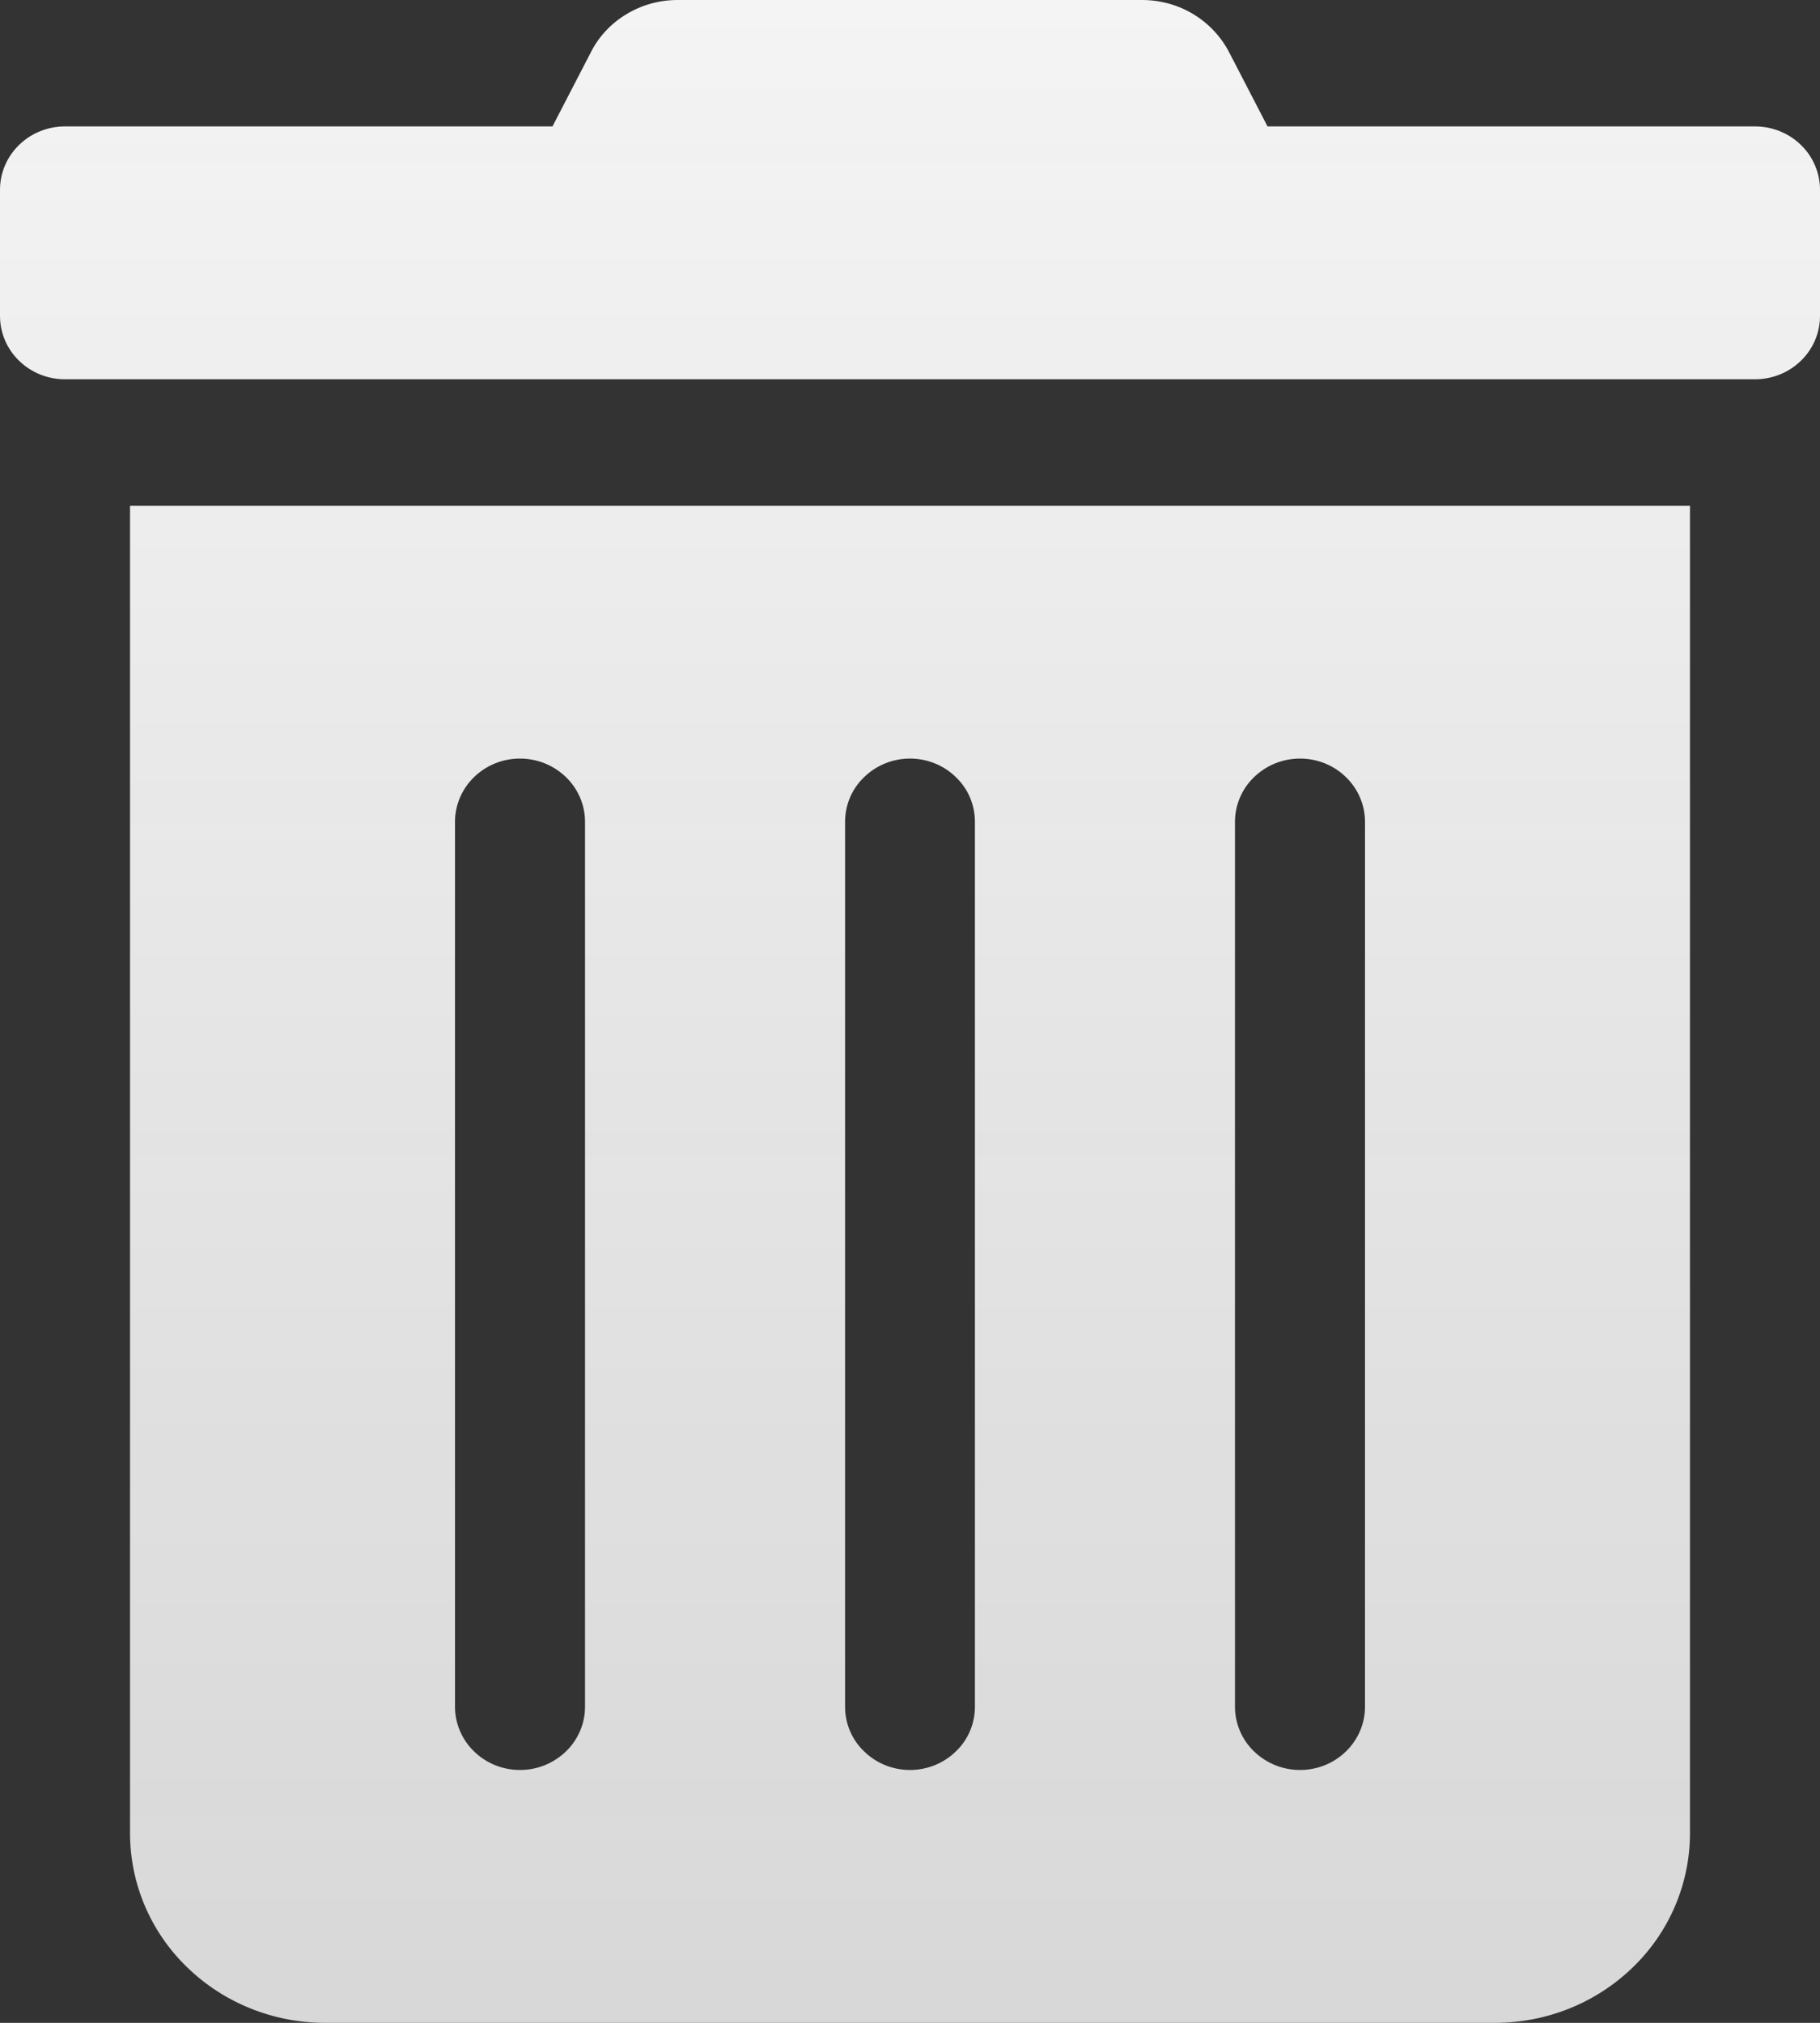 <svg width="9" height="10" viewBox="0 0 9 10" fill="none" xmlns="http://www.w3.org/2000/svg">
<rect x="0" y="0" width="9" height="10" fill="#333333" stroke="none"/>
<path d="M0.643 9.062C0.643 9.311 0.744 9.55 0.925 9.725C1.106 9.901 1.351 10 1.607 10H7.393C7.649 10 7.894 9.901 8.075 9.725C8.256 9.55 8.357 9.311 8.357 9.062V2.5H0.643V9.062ZM6.107 4.062C6.107 3.98 6.141 3.9 6.201 3.842C6.262 3.783 6.343 3.75 6.429 3.75C6.514 3.75 6.596 3.783 6.656 3.842C6.716 3.9 6.75 3.98 6.75 4.062V8.438C6.75 8.52 6.716 8.6 6.656 8.658C6.596 8.717 6.514 8.75 6.429 8.75C6.343 8.75 6.262 8.717 6.201 8.658C6.141 8.6 6.107 8.52 6.107 8.438V4.062ZM4.179 4.062C4.179 3.98 4.212 3.9 4.273 3.842C4.333 3.783 4.415 3.75 4.5 3.75C4.585 3.75 4.667 3.783 4.727 3.842C4.788 3.9 4.821 3.98 4.821 4.062V8.438C4.821 8.52 4.788 8.6 4.727 8.658C4.667 8.717 4.585 8.75 4.5 8.75C4.415 8.75 4.333 8.717 4.273 8.658C4.212 8.6 4.179 8.52 4.179 8.438V4.062ZM2.25 4.062C2.25 3.98 2.284 3.9 2.344 3.842C2.404 3.783 2.486 3.75 2.571 3.75C2.657 3.75 2.738 3.783 2.799 3.842C2.859 3.9 2.893 3.98 2.893 4.062V8.438C2.893 8.52 2.859 8.6 2.799 8.658C2.738 8.717 2.657 8.75 2.571 8.75C2.486 8.75 2.404 8.717 2.344 8.658C2.284 8.6 2.25 8.52 2.25 8.438V4.062ZM8.679 0.625H6.268L6.079 0.26C6.039 0.182 5.977 0.116 5.901 0.07C5.825 0.024 5.737 -5.91399e-05 5.647 3.42436e-06H3.351C3.261 -0 3.174 0.024 3.098 0.07C3.021 0.116 2.96 0.182 2.921 0.26L2.732 0.625H0.321C0.236 0.625 0.154 0.658 0.094 0.717C0.034 0.775 0 0.855 0 0.938L0 1.562C0 1.645 0.034 1.725 0.094 1.783C0.154 1.842 0.236 1.875 0.321 1.875H8.679C8.764 1.875 8.846 1.842 8.906 1.783C8.966 1.725 9 1.645 9 1.562V0.938C9 0.855 8.966 0.775 8.906 0.717C8.846 0.658 8.764 0.625 8.679 0.625Z" fill="url(#paint0_linear)"/>
<defs>
<linearGradient id="paint0_linear" x1="4.5" y1="0" x2="4.5" y2="10" gradientUnits="userSpaceOnUse">
<stop stop-color="#F4F4F4"/>
<stop offset="1" stop-color="#EEEEEE" stop-opacity="0.88"/>
</linearGradient>
</defs>
</svg>

